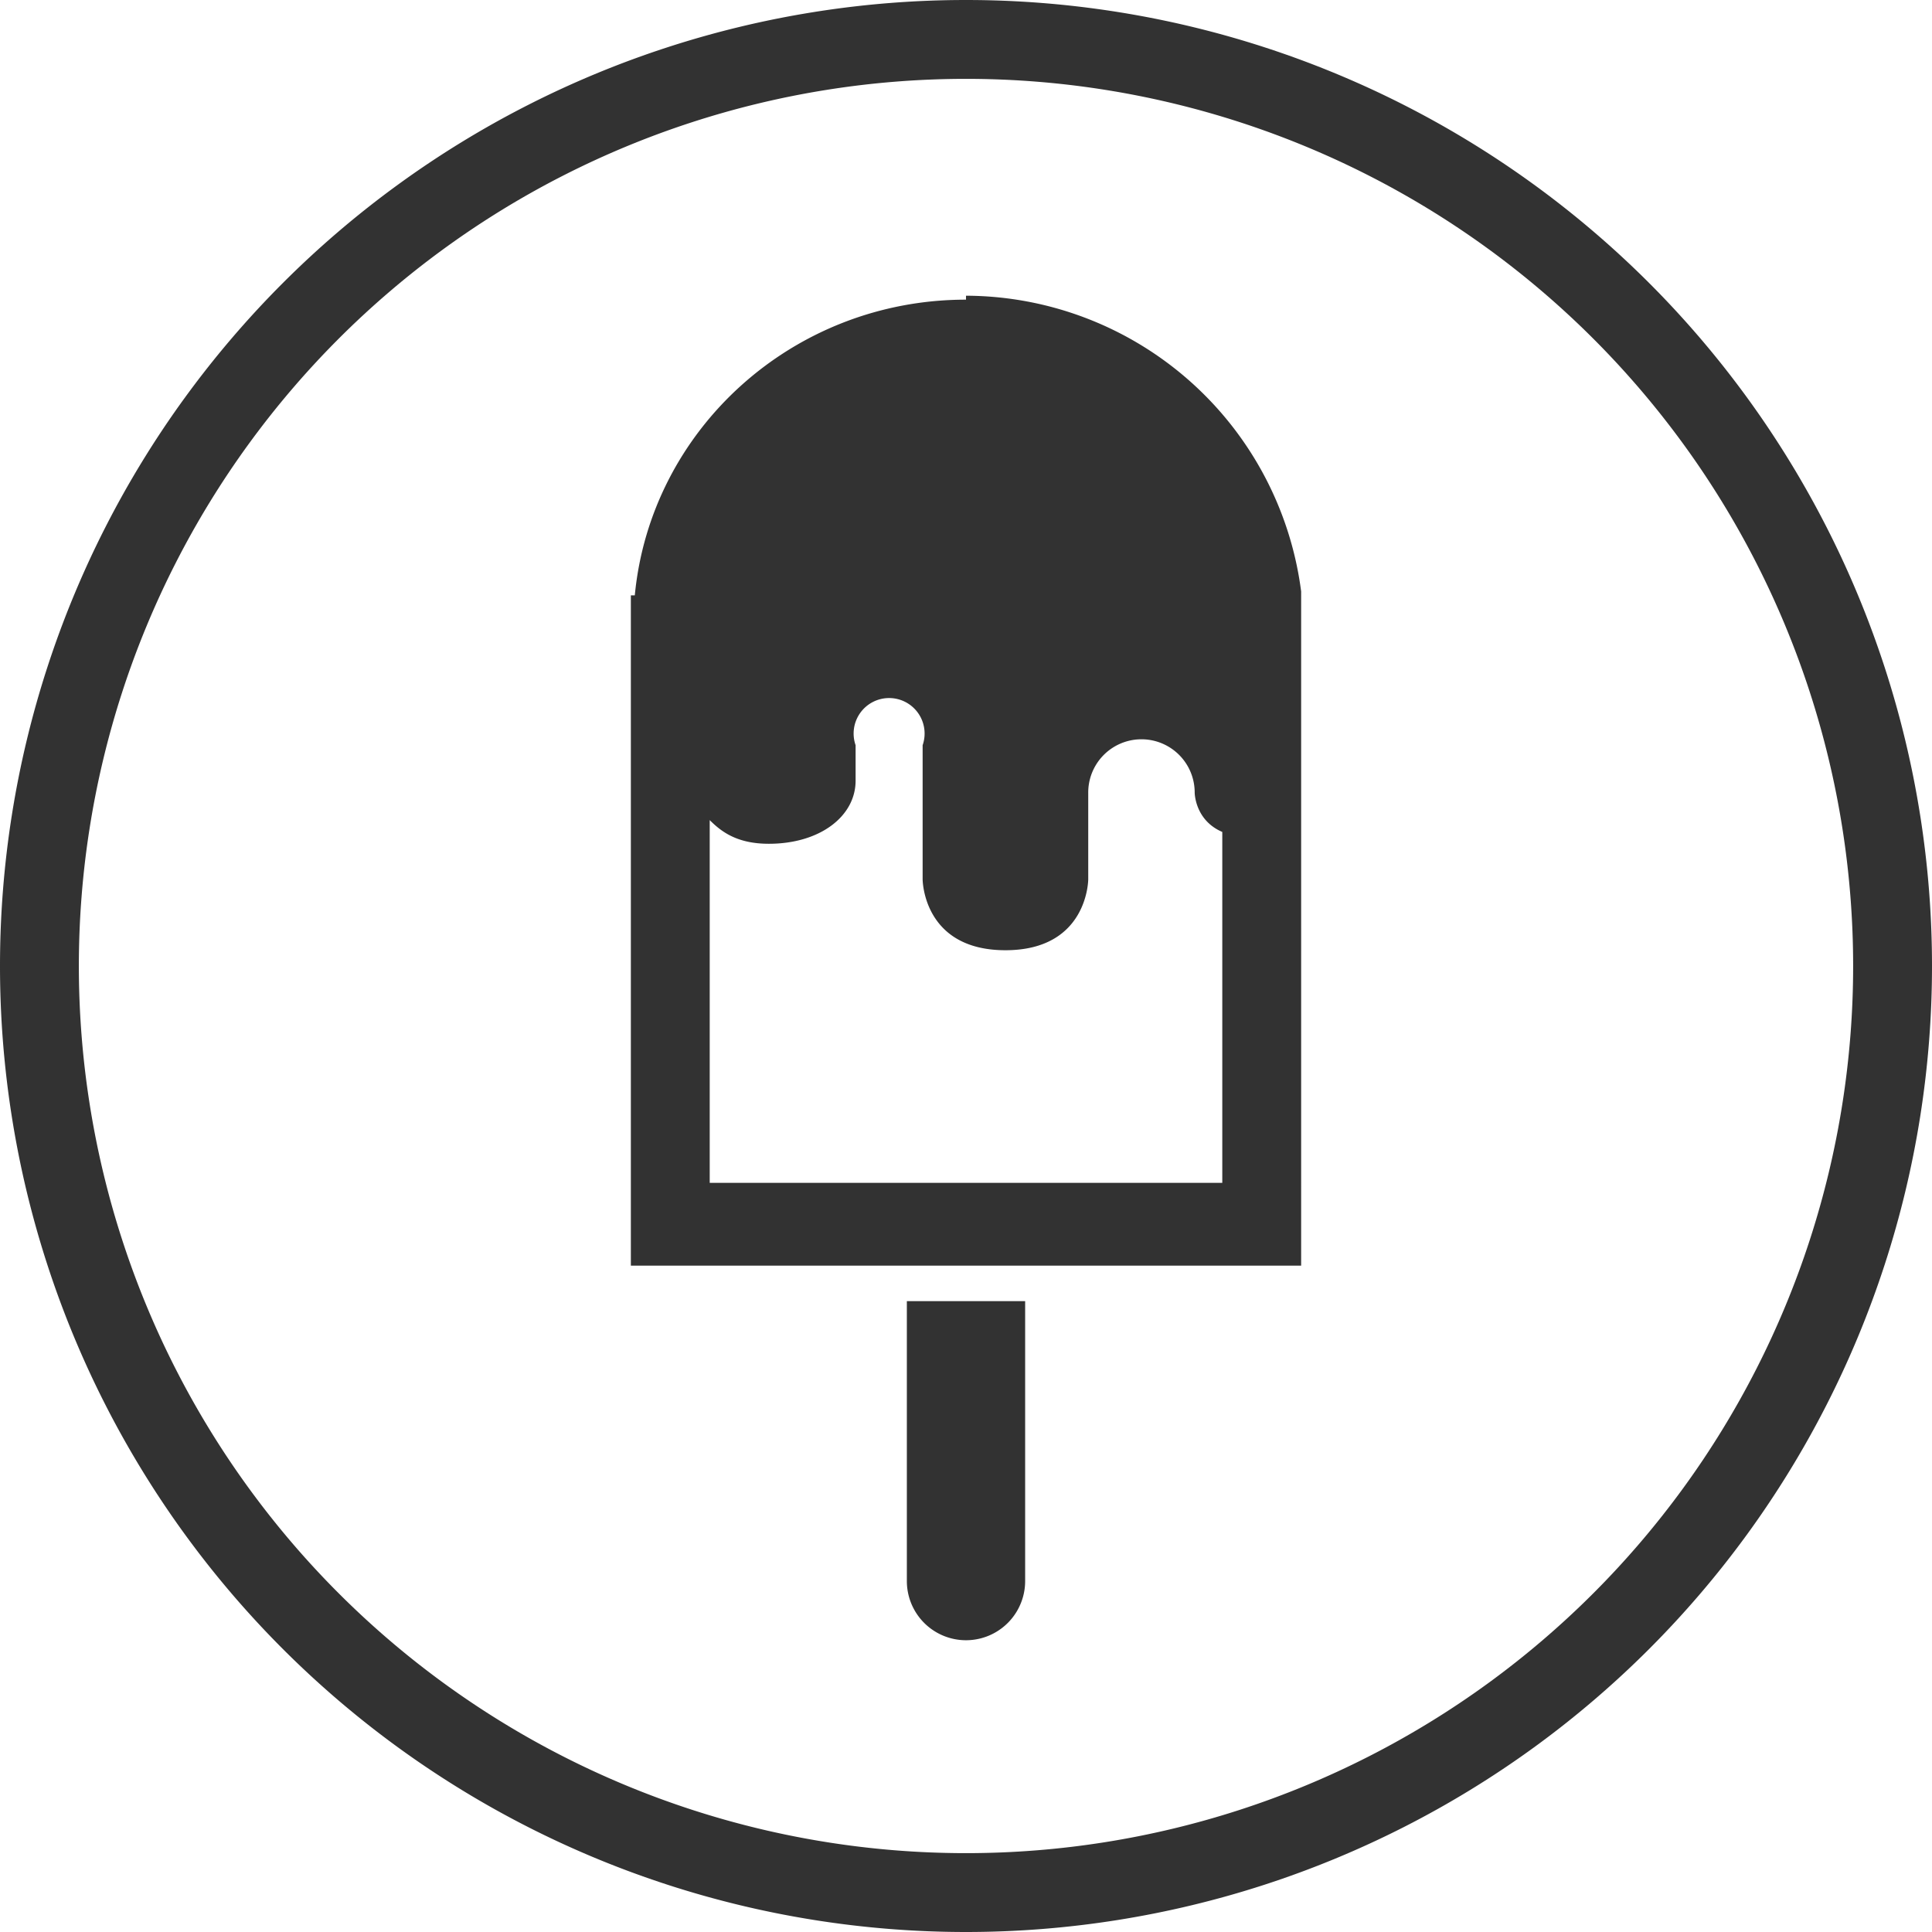 <svg xmlns="http://www.w3.org/2000/svg" viewBox="0 0 49 49" width="49" height="49" fill="#323232">
  <path d="M24.5 0a24.5 24.5 0 1 0 0 49 24.5 24.5 0 0 0 0-49zm0 47a22.5 22.5 0 1 1 0-45 22.5 22.5 0 0 1 0 45z"/>
  <path d="M24.5 7.6c-4.4 0-8 3.3-8.4 7.5H16v17h17V15a8.6 8.6 0 0 0-8.5-7.5zM31 30H18v-9.2c.3.3.7.6 1.5.6 1.3 0 2.2-.7 2.2-1.6v-.9a.9.9 0 1 1 1.7 0v3.4s0 1.8 2.1 1.8 2.1-1.8 2.1-1.8v-2.2a1.3 1.3 0 0 1 2.7 0s0 .7.7 1v9zm-8 10.1a1.5 1.5 0 1 0 3 0V33h-3v7.1z"/>
</svg>
